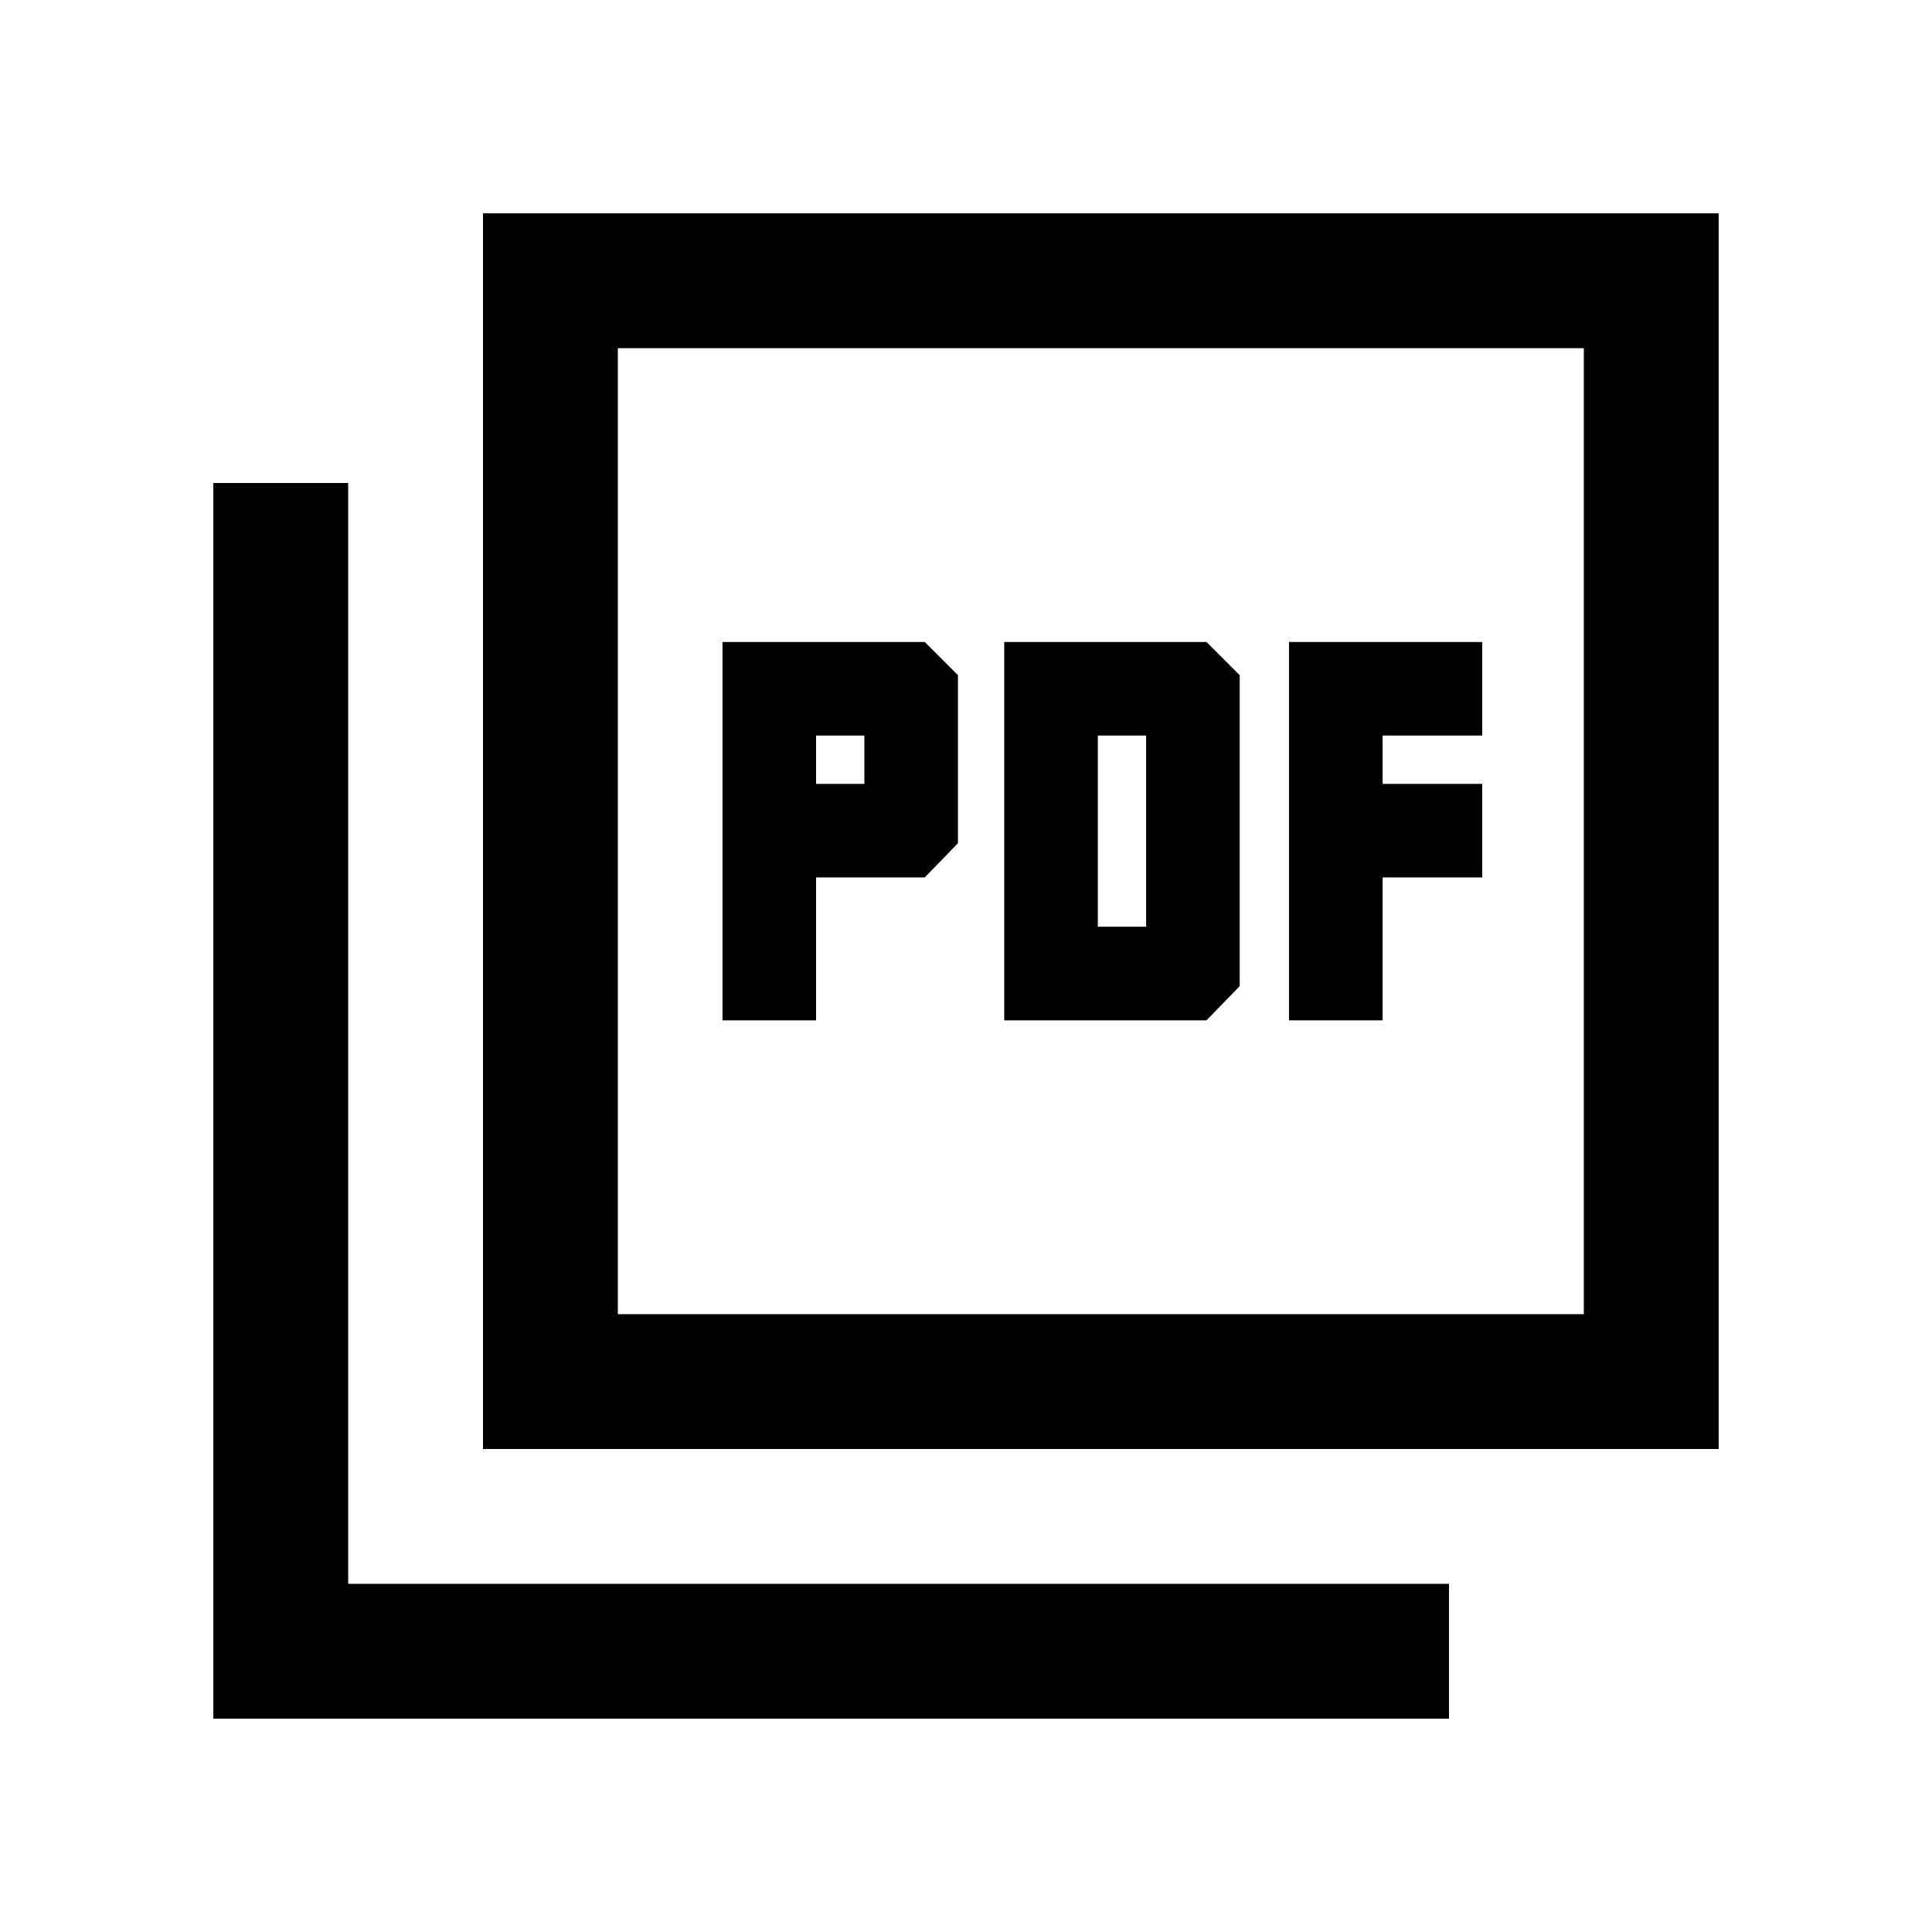 <svg xmlns="http://www.w3.org/2000/svg" height="20" viewBox="0 -960 960 960" width="20"><path d="M359-453h46.5v-71h54l16.5-17v-83.5L459.5-641H359v188Zm46.5-117.5v-24h24v24h-24ZM499-453h100.5l16.5-17v-154.5L599.5-641H499v188Zm46.5-46.5v-95h24v95h-24Zm95 46.5H687v-71h49.5v-46.5H687v-24h49.5V-641h-96v188ZM240-240v-614h614v614H240Zm67-67h480v-480H307v480ZM106-106v-614h67v547h547v67H106Zm201-681v480-480Z"/></svg>